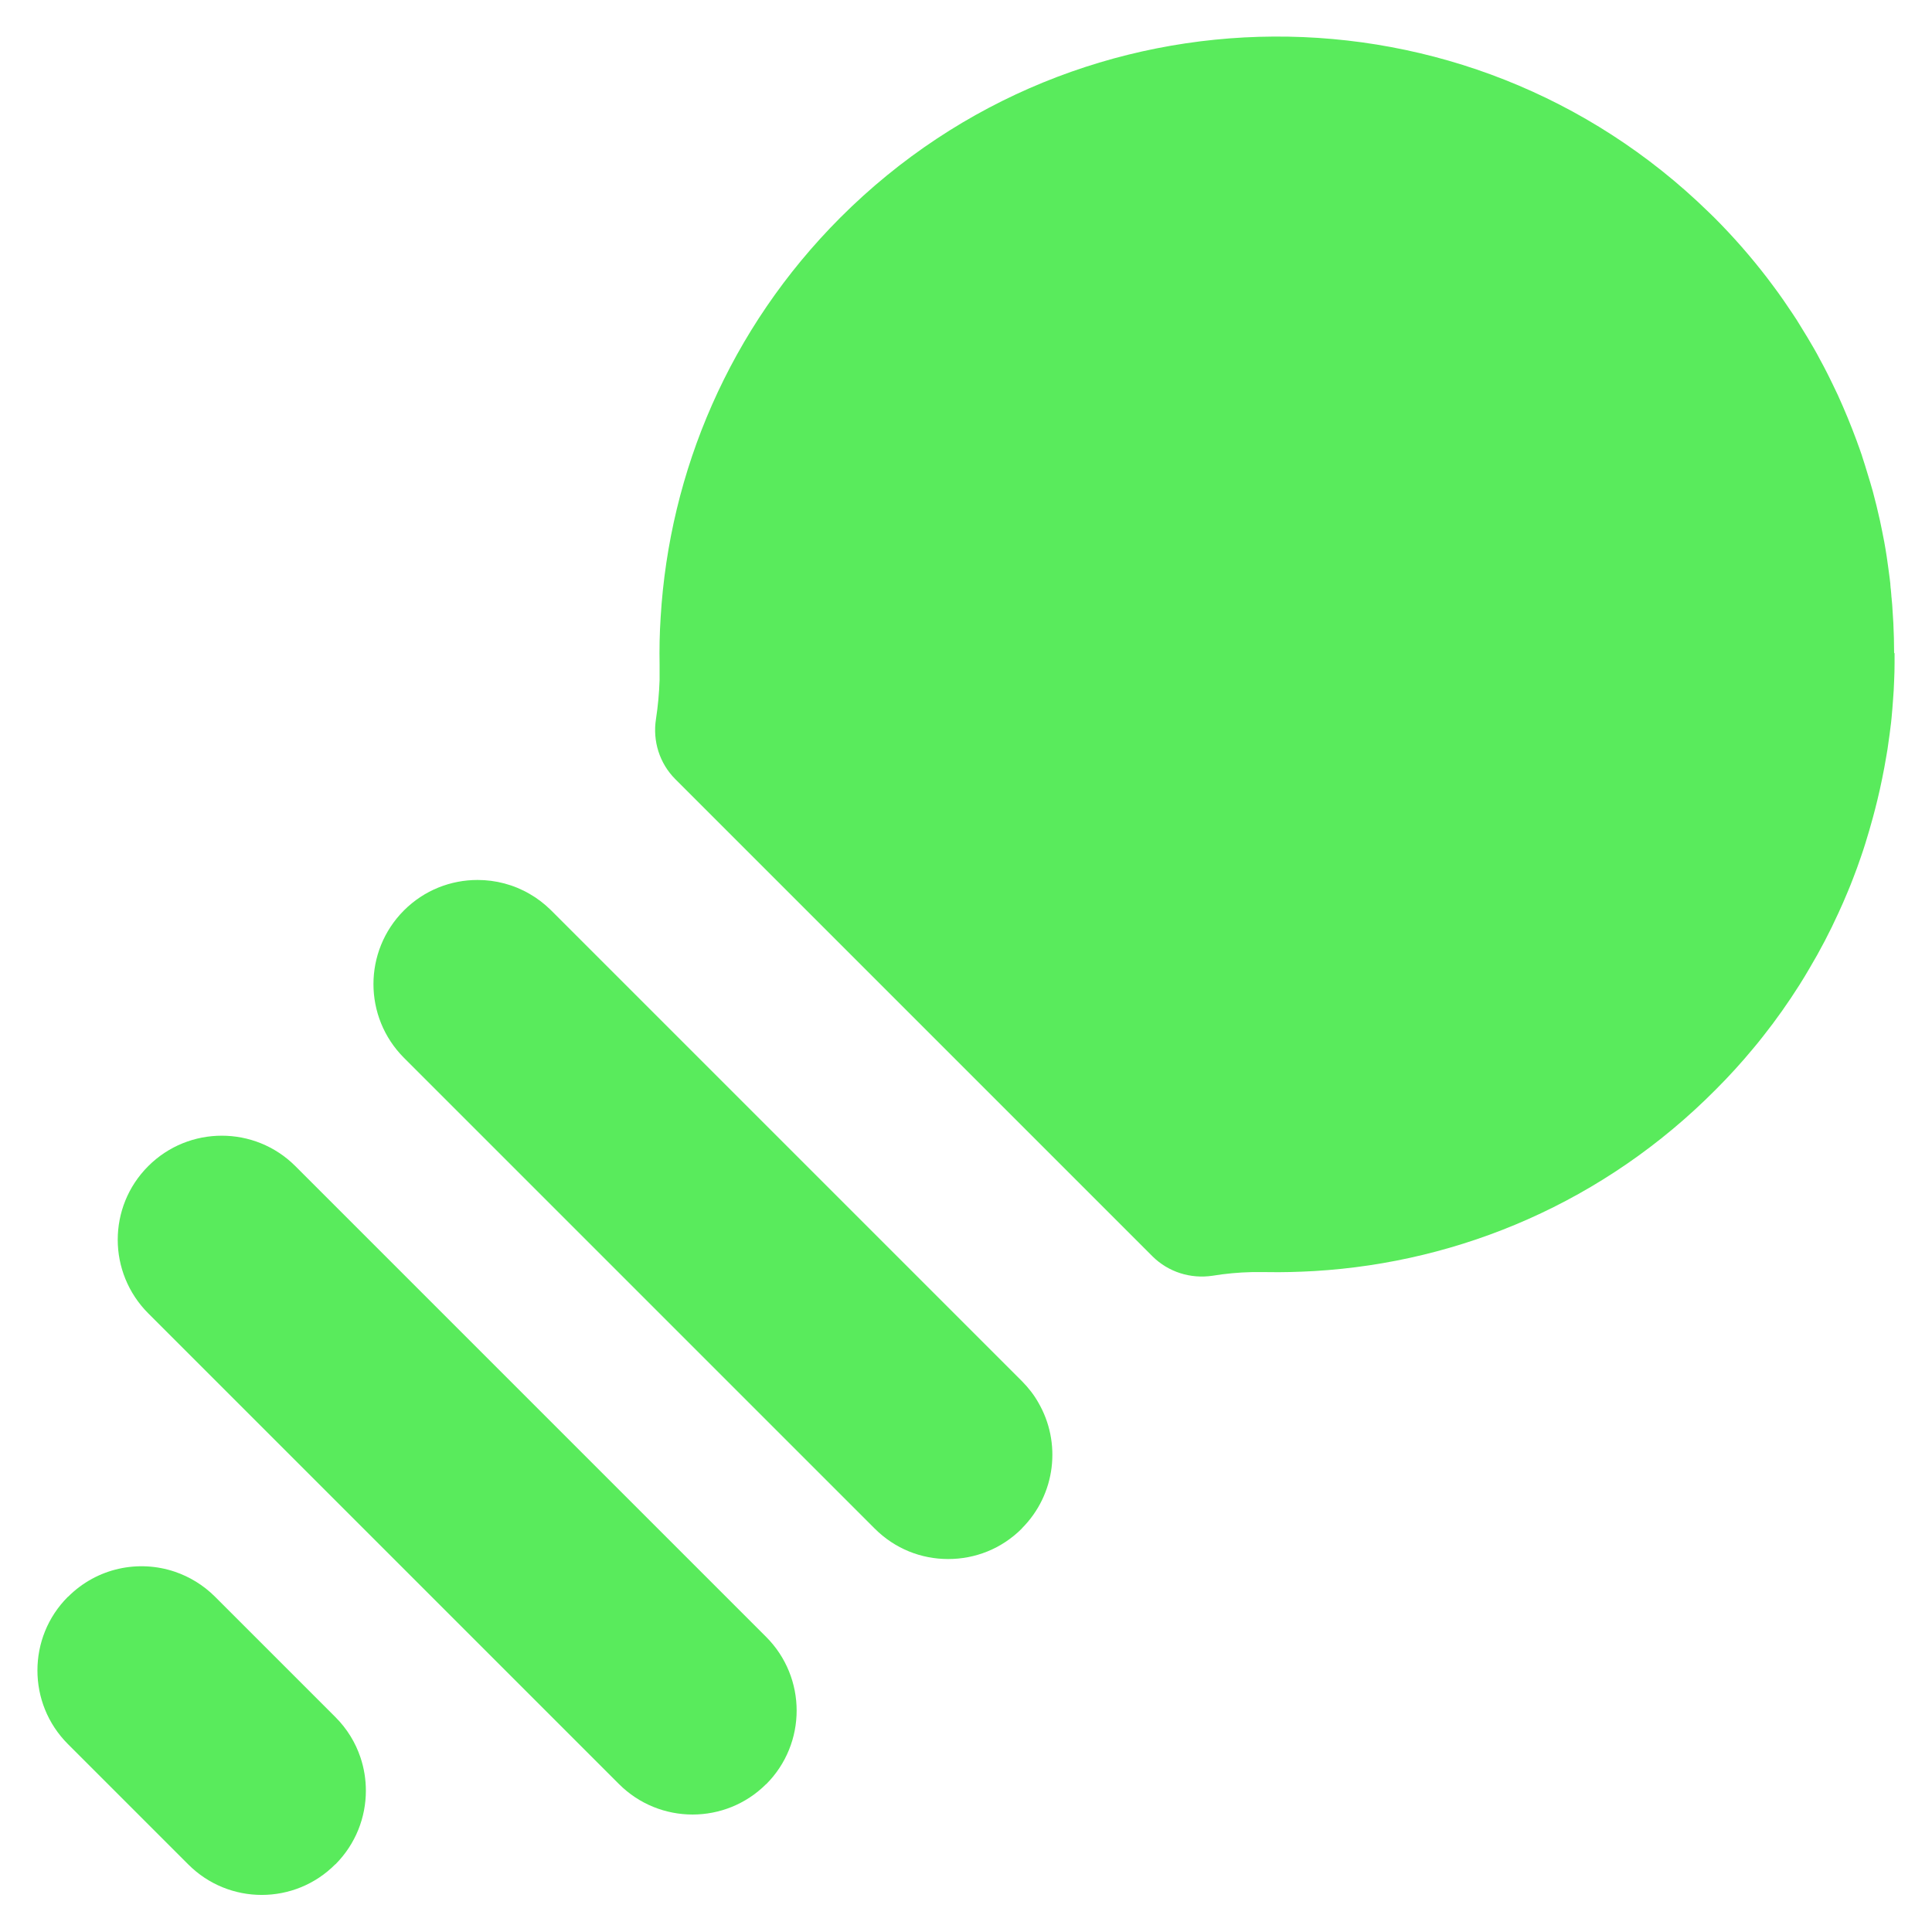 <?xml version="1.0" encoding="UTF-8"?>
<svg id="Layer_1" data-name="Layer 1" xmlns="http://www.w3.org/2000/svg" viewBox="0 0 128 128">
  <defs>
    <style>
      .cls-1 {
        fill: #59eb5c;
      }
    </style>
  </defs>
  <path class="cls-1" d="M67.7,101.27c-1.35,1.35-3.1,2.02-4.88,2.02s-3.52-.67-4.87-2.02l-31.19-31.19h0c-2.69-2.7-2.69-7.06,0-9.76,1.35-1.35,3.11-2.02,4.88-2.02,1.2,0,2.4.31,3.46.93.49.28.96.64,1.39,1.06l31.24,31.24c.42.43.78.89,1.06,1.39,1.54,2.64,1.17,6.08-1.09,8.34Z"/>
  <path class="cls-1" d="M22.23,123.51h-.01c-2.69,2.71-7.06,2.71-9.75.01l-7.97-7.97c-1.35-1.35-2.02-3.11-2.02-4.88,0-1.77.67-3.53,2.02-4.88h.01c1.92-1.92,4.67-2.47,7.07-1.66.97.33,1.89.88,2.67,1.66l7.97,7.97c.78.78,1.33,1.69,1.66,2.67.24.71.36,1.46.36,2.21,0,1.76-.67,3.52-2.01,4.87Z"/>
  <path class="cls-1" d="M50.76,118.2c-2.69,2.69-7.06,2.69-9.75,0l-31.19-31.19c-1.34-1.34-2.02-3.11-2.02-4.87,0-1.77.67-3.53,2.02-4.88,2.69-2.69,7.06-2.69,9.75,0l31.19,31.19c1.34,1.34,2.02,3.11,2.02,4.88,0,1.76-.67,3.53-2.02,4.88Z"/>
  <path class="cls-1" d="M125.52,43.29c0,.2,0,.41,0,.61,0,.41-.01.82-.03,1.23-.01.41-.04.81-.07,1.22-.03.41-.06.82-.1,1.22-.02.2-.04.41-.07.61-.04.33-.08.65-.13.97,0,0,0,0,0,0-.04.32-.09.65-.15.97,0,0,0,0,0,0-.08.48-.17.97-.27,1.45-.1.48-.2.96-.32,1.44-.09.38-.19.75-.29,1.13-.16.58-.32,1.15-.5,1.72-.1.32-.2.63-.31.94-.16.47-.33.94-.51,1.4-.12.31-.24.62-.37.92-.19.46-.39.92-.6,1.37-.57,1.25-1.21,2.48-1.92,3.67-.21.36-.43.73-.66,1.09-.74,1.17-1.55,2.32-2.43,3.43-.21.27-.43.54-.65.8-.77.93-1.59,1.83-2.46,2.7-7.38,7.44-16.9,11.45-26.59,12.03-1.06.06-2.11.09-3.17.07-.33,0-.66,0-.99,0-.87.02-1.73.1-2.59.24-1.46.22-2.93-.24-3.98-1.28l-3.97-3.97-23.68-23.68-3.97-3.97c-1.04-1.04-1.51-2.52-1.28-3.98.13-.85.21-1.71.24-2.59,0-.33,0-.65,0-.98-.02-1.06,0-2.12.07-3.18.58-9.64,4.55-19.11,11.91-26.48,15.87-15.87,41.52-15.98,57.53-.35.12.11.23.23.35.34,1.28,1.28,2.46,2.63,3.54,4.04.13.17.26.34.39.52.45.6.87,1.21,1.28,1.83.19.28.37.56.54.85.3.48.59.96.87,1.45.14.24.27.48.4.73.16.29.32.59.47.89.13.27.27.53.39.79.11.22.21.44.32.67.46,1.01.88,2.03,1.26,3.06,0,.02.02.04.02.06.11.3.22.6.32.9,0,0,0,0,0,.01.06.19.13.39.19.59.12.39.24.78.36,1.18.06.2.11.4.17.59.17.64.33,1.28.47,1.92.1.48.2.96.29,1.44,0,0,0,0,0,0,.06.32.11.64.16.96h0c.07.49.14.98.2,1.46.01.11.03.23.04.34,0,.05,0,.1.01.15,0,.07.01.13.02.2.01.11.02.22.03.33,0,.11.02.22.03.33,0,.04,0,.08.01.12h0c.02.18.03.36.04.53.02.32.04.63.06.95.03.65.05,1.31.05,1.96Z"/>
</svg>